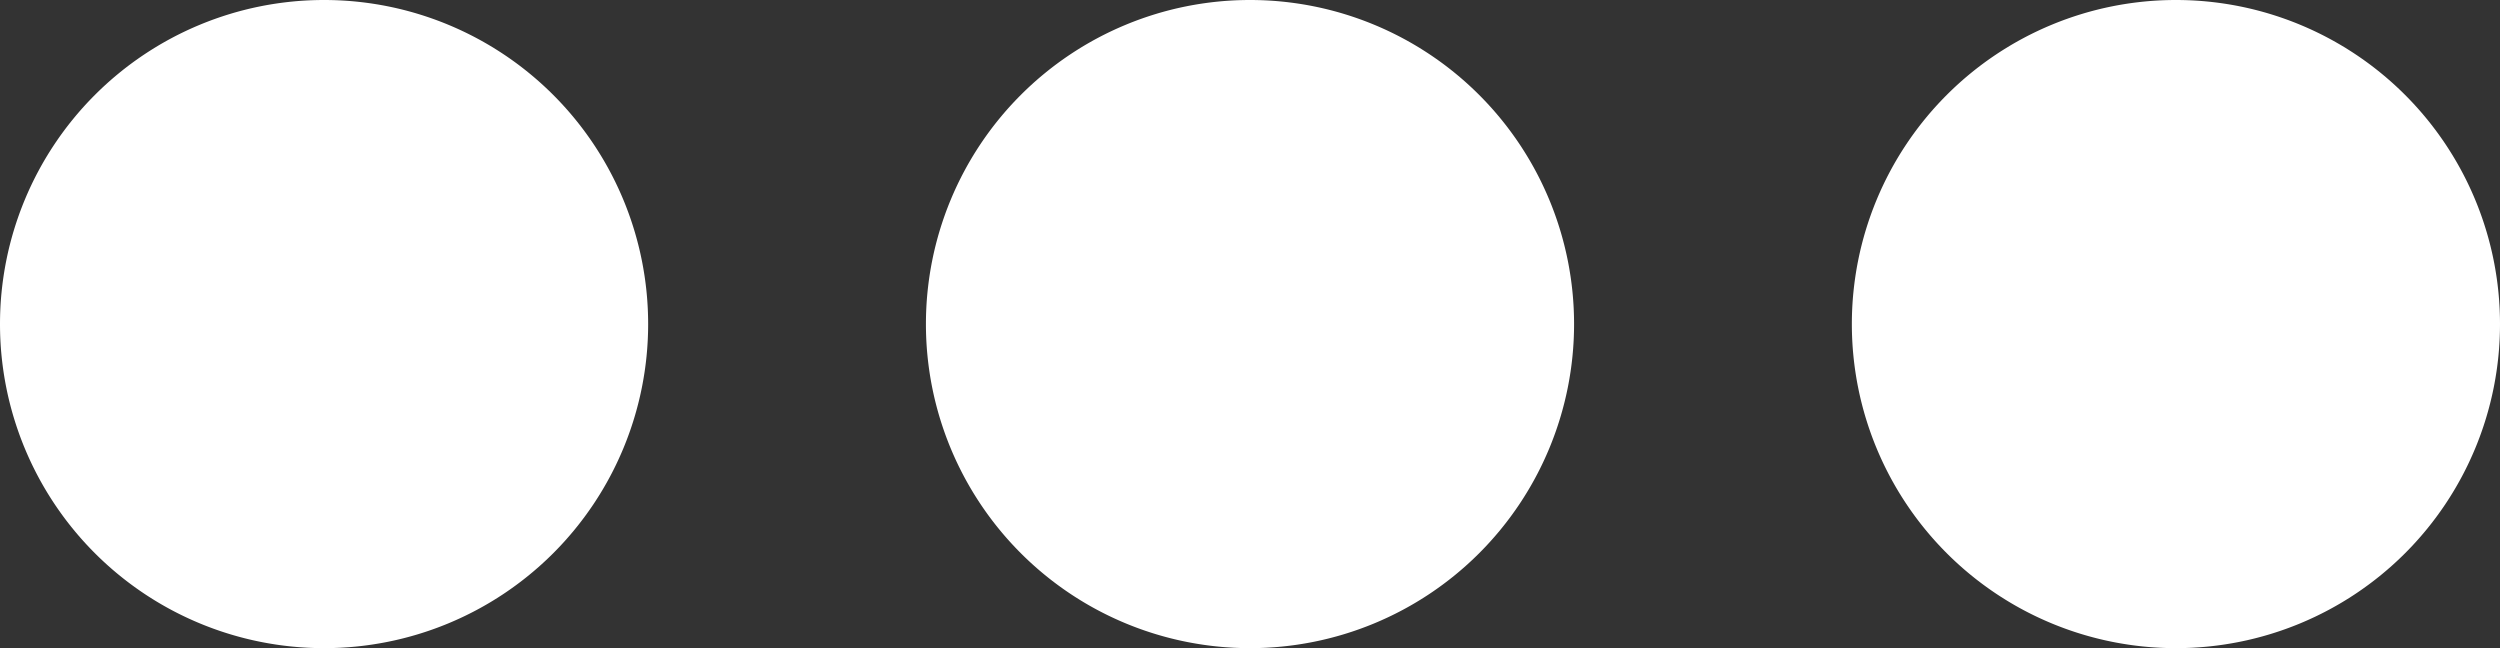 <svg xmlns="http://www.w3.org/2000/svg" width="27" height="7" fill="#ffffff" viewBox="0 0 27 7"><rect x="0" y="0" width="27" height="7" fill="#333333" stroke="none"/><g><g><path d="M0 3.5a3.5 3.5 0 1 1 7 0 3.5 3.5 0 0 1-7 0z"/></g><g><path d="M10 3.5a3.5 3.5 0 1 1 7 0 3.5 3.5 0 0 1-7 0z"/></g><g><path d="M20 3.5a3.5 3.5 0 1 1 7 0 3.5 3.5 0 0 1-7 0z"/></g></g></svg>